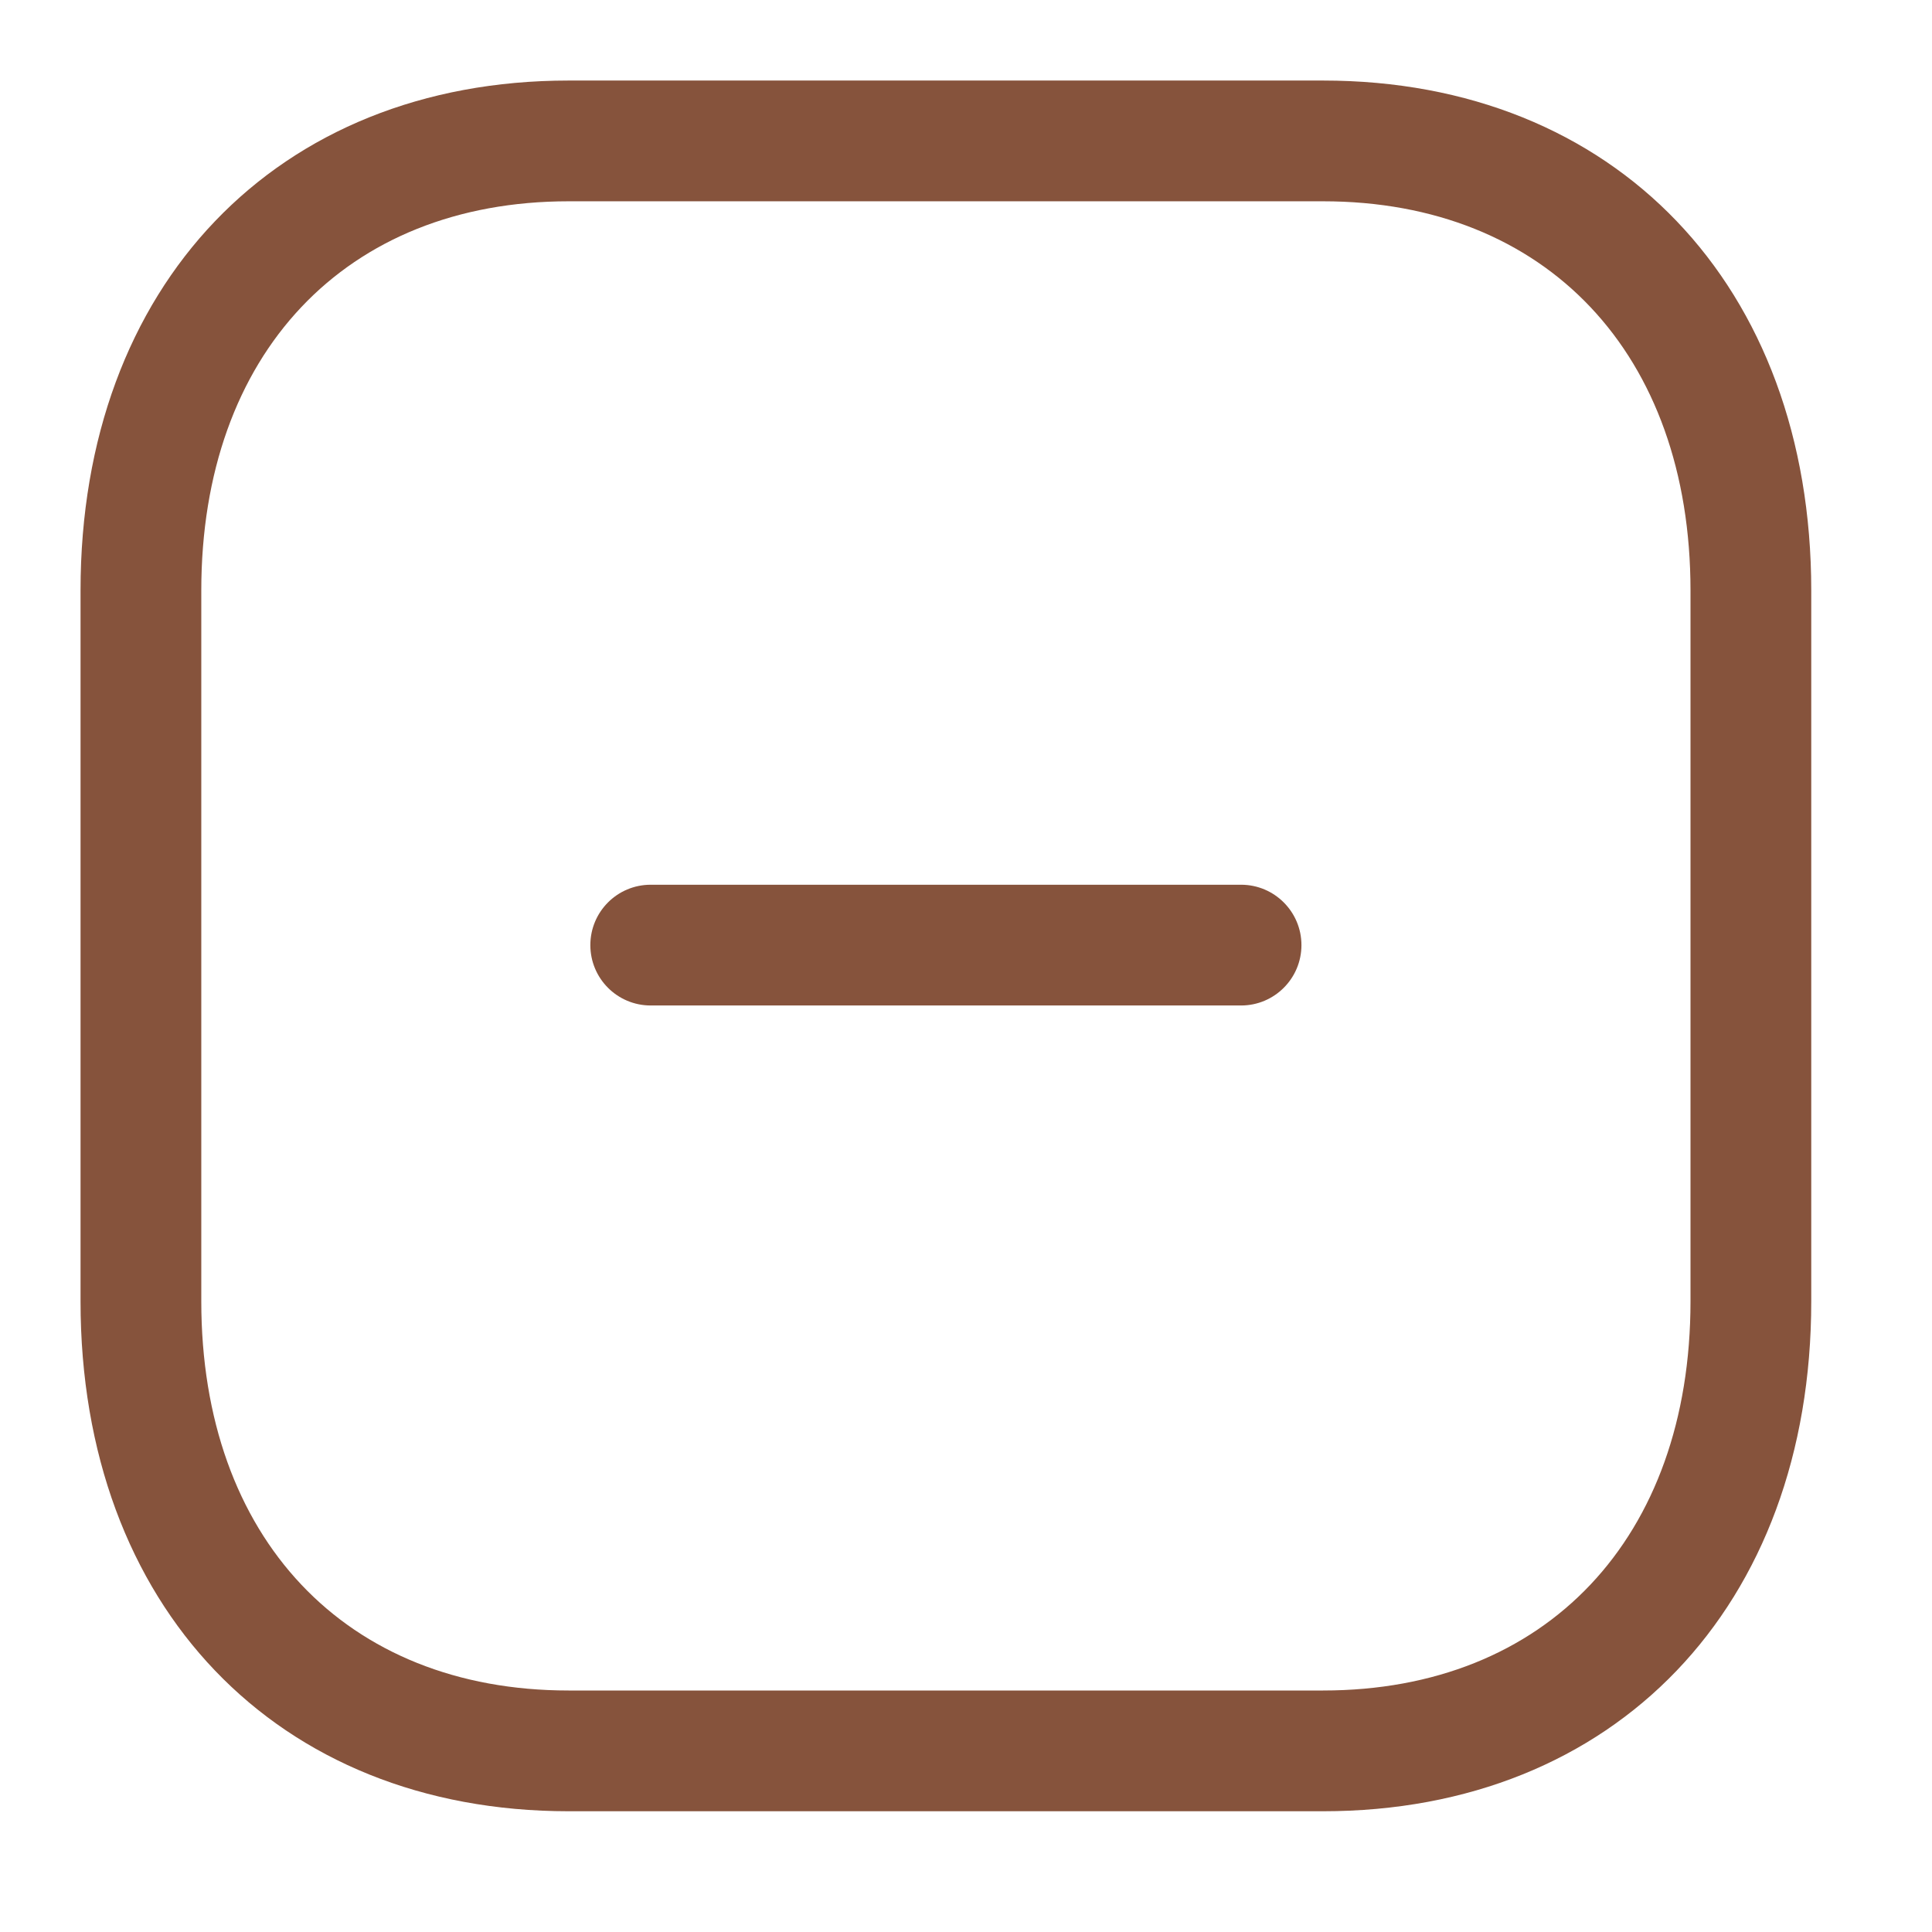 <svg width="16" height="16" viewBox="0 0 16 16" fill="none" xmlns="http://www.w3.org/2000/svg">
<path fill-rule="evenodd" clip-rule="evenodd" d="M10.278 8.327H5.389C5.112 8.327 4.889 8.103 4.889 7.827C4.889 7.551 5.112 7.327 5.389 7.327H10.278C10.554 7.327 10.778 7.551 10.778 7.827C10.778 8.103 10.554 8.327 10.278 8.327Z" fill="#86533C"/>
<path fill-rule="evenodd" clip-rule="evenodd" d="M4.709 1.667C2.861 1.667 1.667 2.931 1.667 4.89V10.777C1.667 12.735 2.861 14 4.709 14H10.957C12.806 14 14 12.735 14 10.777V4.89C14 2.931 12.806 1.667 10.957 1.667H4.709ZM10.957 15H4.709C2.291 15 0.667 13.303 0.667 10.777V4.89C0.667 2.364 2.291 0.667 4.709 0.667H10.957C13.375 0.667 15 2.364 15 4.89V10.777C15 13.303 13.375 15 10.957 15Z" fill="#86533C"/>
</svg>
